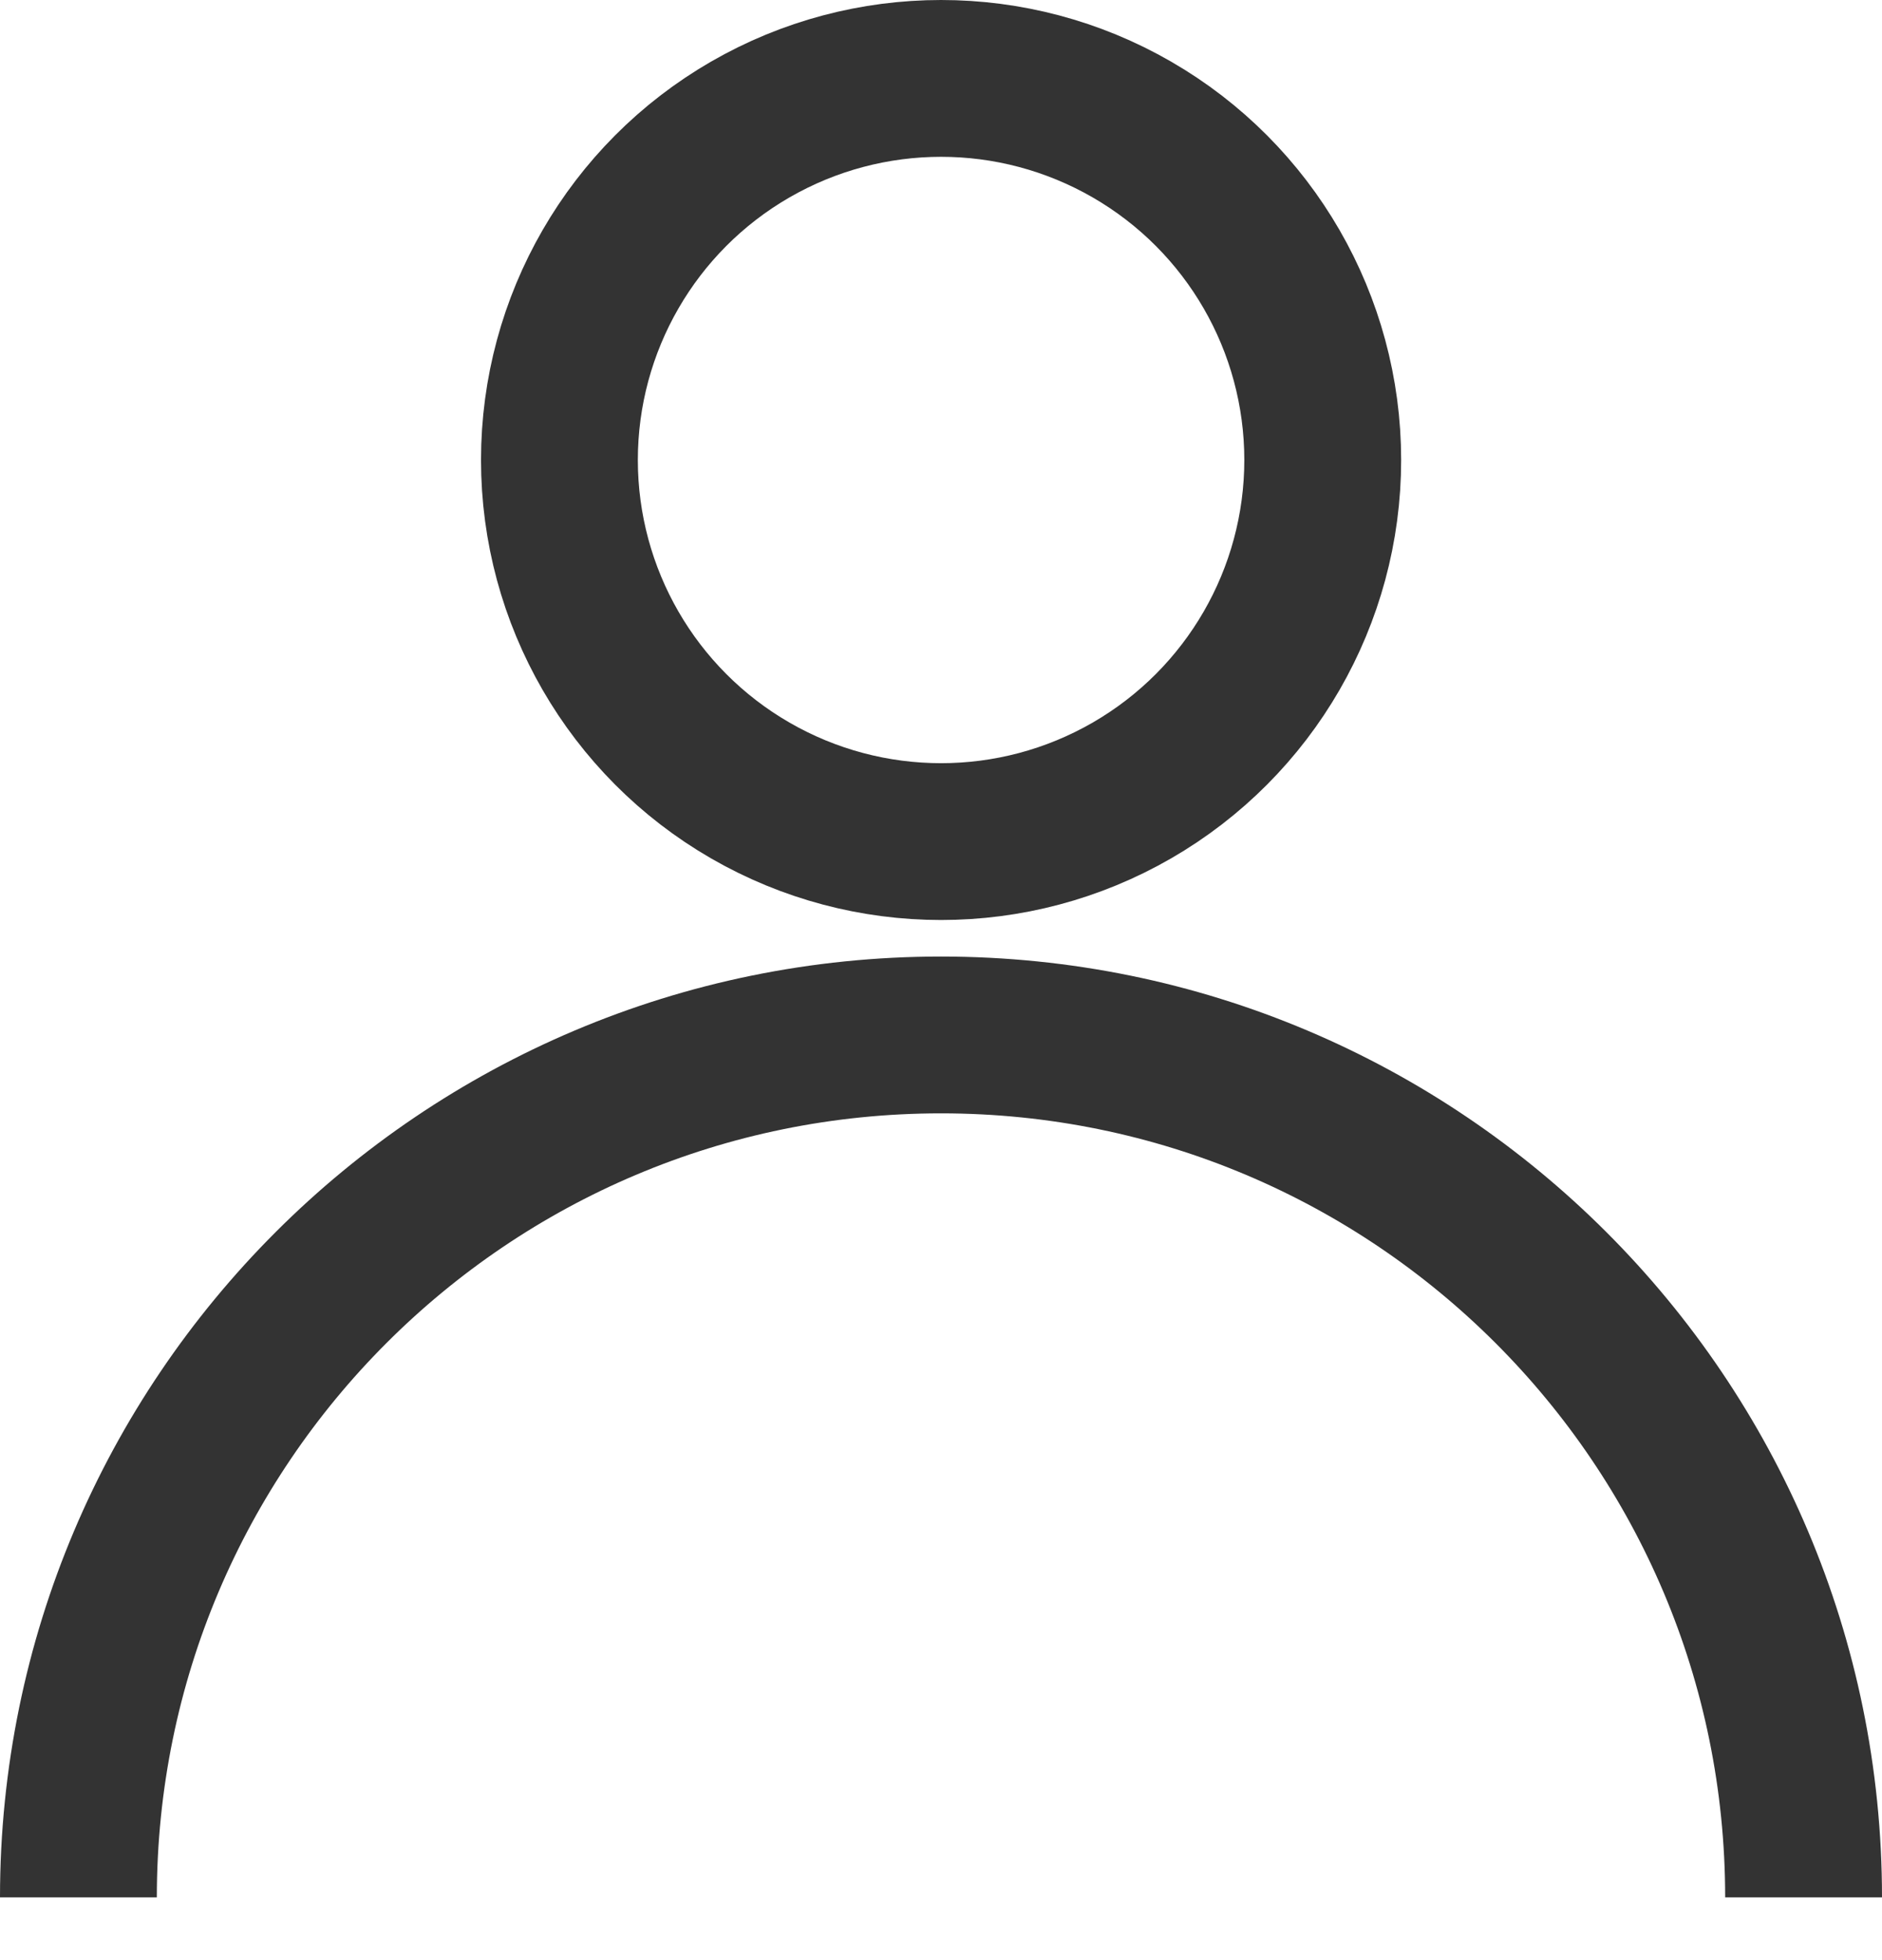 <svg width="24" height="25" fill="none" xmlns="http://www.w3.org/2000/svg"><circle cx="12.001" cy="5.867" r="4.867" stroke="#000" stroke-opacity=".8" stroke-width="2"/><path d="M23 24.2c0-6.075-4.925-11-11-11s-11 4.925-11 11" stroke="#000" stroke-opacity=".8" stroke-width="2"/></svg>